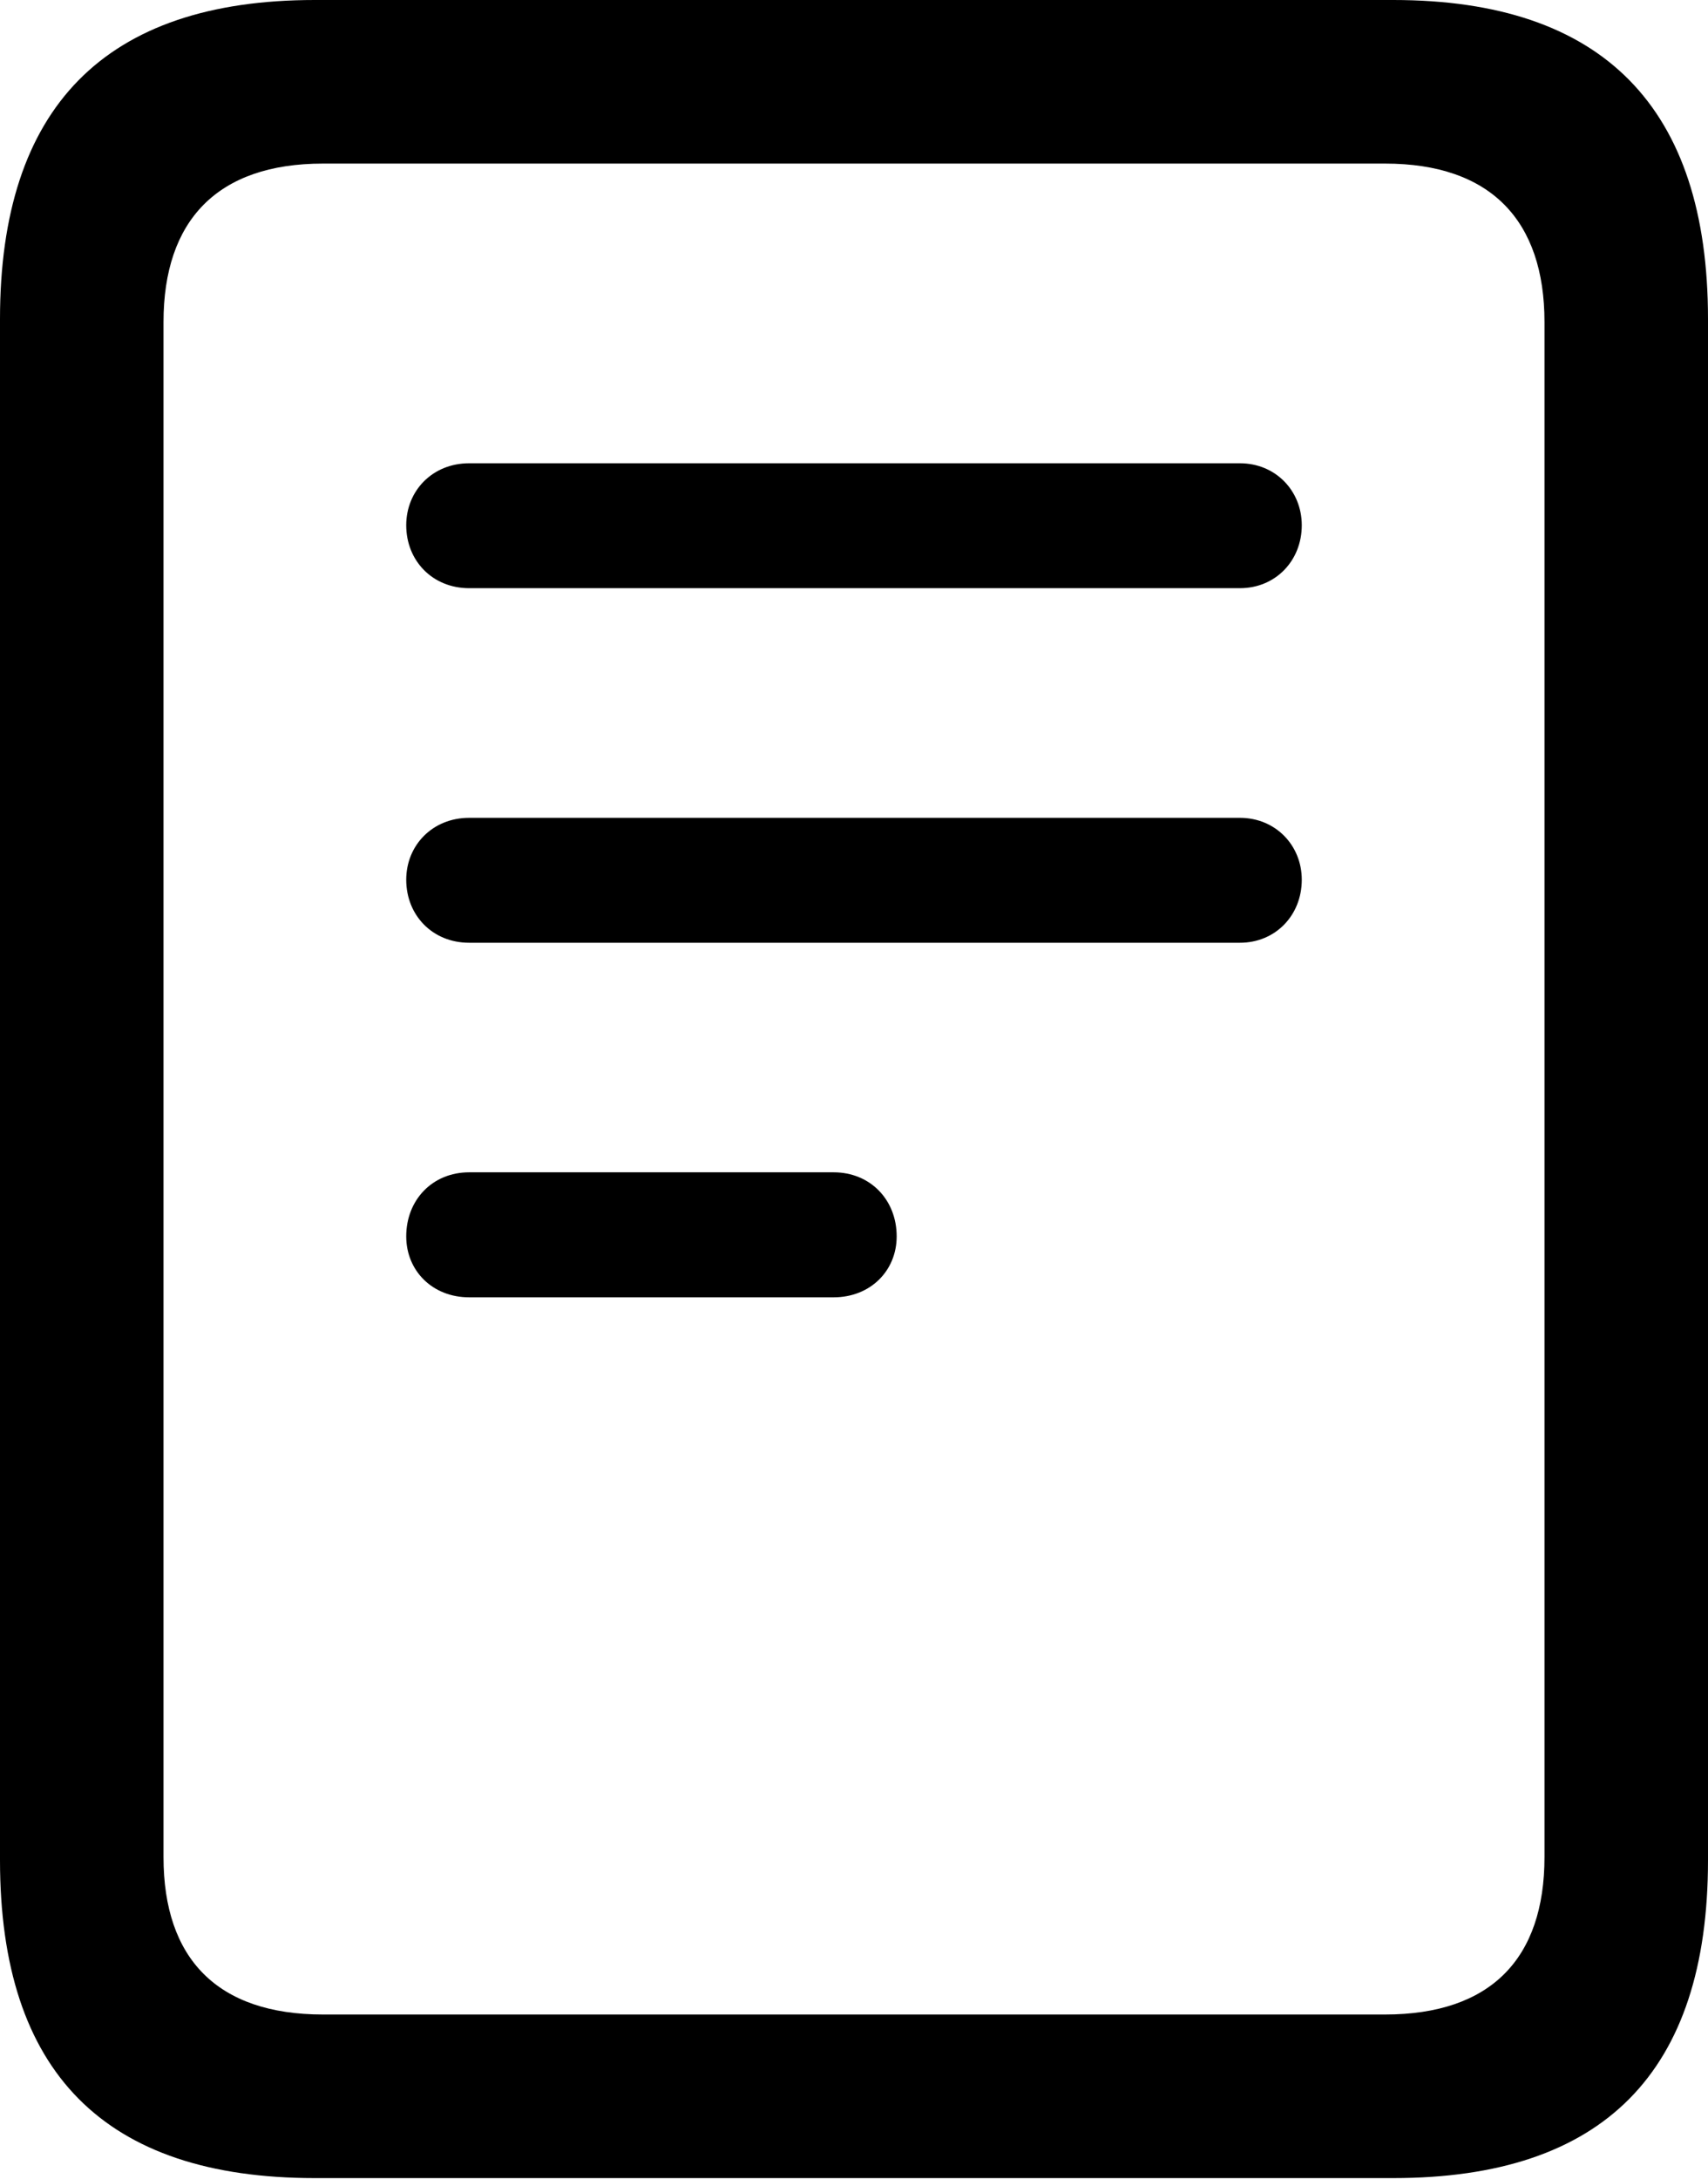<?xml version="1.0" encoding="UTF-8"?>

<!--
  - Copyright (c) 2023. Compose Cupertino project and open source contributors.
  -
  -  Licensed under the Apache License, Version 2.0 (the "License");
  -  you may not use this file except in compliance with the License.
  -  You may obtain a copy of the License at
  -
  -      http://www.apache.org/licenses/LICENSE-2.0
  -
  -  Unless required by applicable law or agreed to in writing, software
  -  distributed under the License is distributed on an "AS IS" BASIS,
  -  WITHOUT WARRANTIES OR CONDITIONS OF ANY KIND, either express or implied.
  -  See the License for the specific language governing permissions and
  -  limitations under the License.
  -
  -->

<svg version="1.1" xmlns="http://www.w3.org/2000/svg" xmlns:xlink="http://www.w3.org/1999/xlink" width="19.711" height="25.137">
  <path d="M5.414 6.785L14.309 6.785C14.719 6.785 15.023 6.469 15.023 6.059C15.023 5.66 14.719 5.344 14.309 5.344L5.414 5.344C4.992 5.344 4.688 5.66 4.688 6.059C4.688 6.469 4.992 6.785 5.414 6.785ZM5.414 10.875L14.309 10.875C14.719 10.875 15.023 10.559 15.023 10.148C15.023 9.75 14.719 9.434 14.309 9.434L5.414 9.434C4.992 9.434 4.688 9.75 4.688 10.148C4.688 10.559 4.992 10.875 5.414 10.875ZM5.414 14.965L9.621 14.965C10.043 14.965 10.348 14.66 10.348 14.262C10.348 13.84 10.043 13.523 9.621 13.523L5.414 13.523C4.992 13.523 4.688 13.84 4.688 14.262C4.688 14.66 4.992 14.965 5.414 14.965ZM0 21.457C0 23.906 1.207 25.125 3.633 25.125L16.078 25.125C18.504 25.125 19.711 23.906 19.711 21.457L19.711 3.68C19.711 1.242 18.504 0 16.078 0L3.633 0C1.207 0 0 1.242 0 3.68ZM1.887 21.422L1.887 3.715C1.887 2.543 2.508 1.887 3.727 1.887L15.984 1.887C17.203 1.887 17.824 2.543 17.824 3.715L17.824 21.422C17.824 22.594 17.203 23.238 15.984 23.238L3.727 23.238C2.508 23.238 1.887 22.594 1.887 21.422Z" fill="#000000"/>
</svg>
